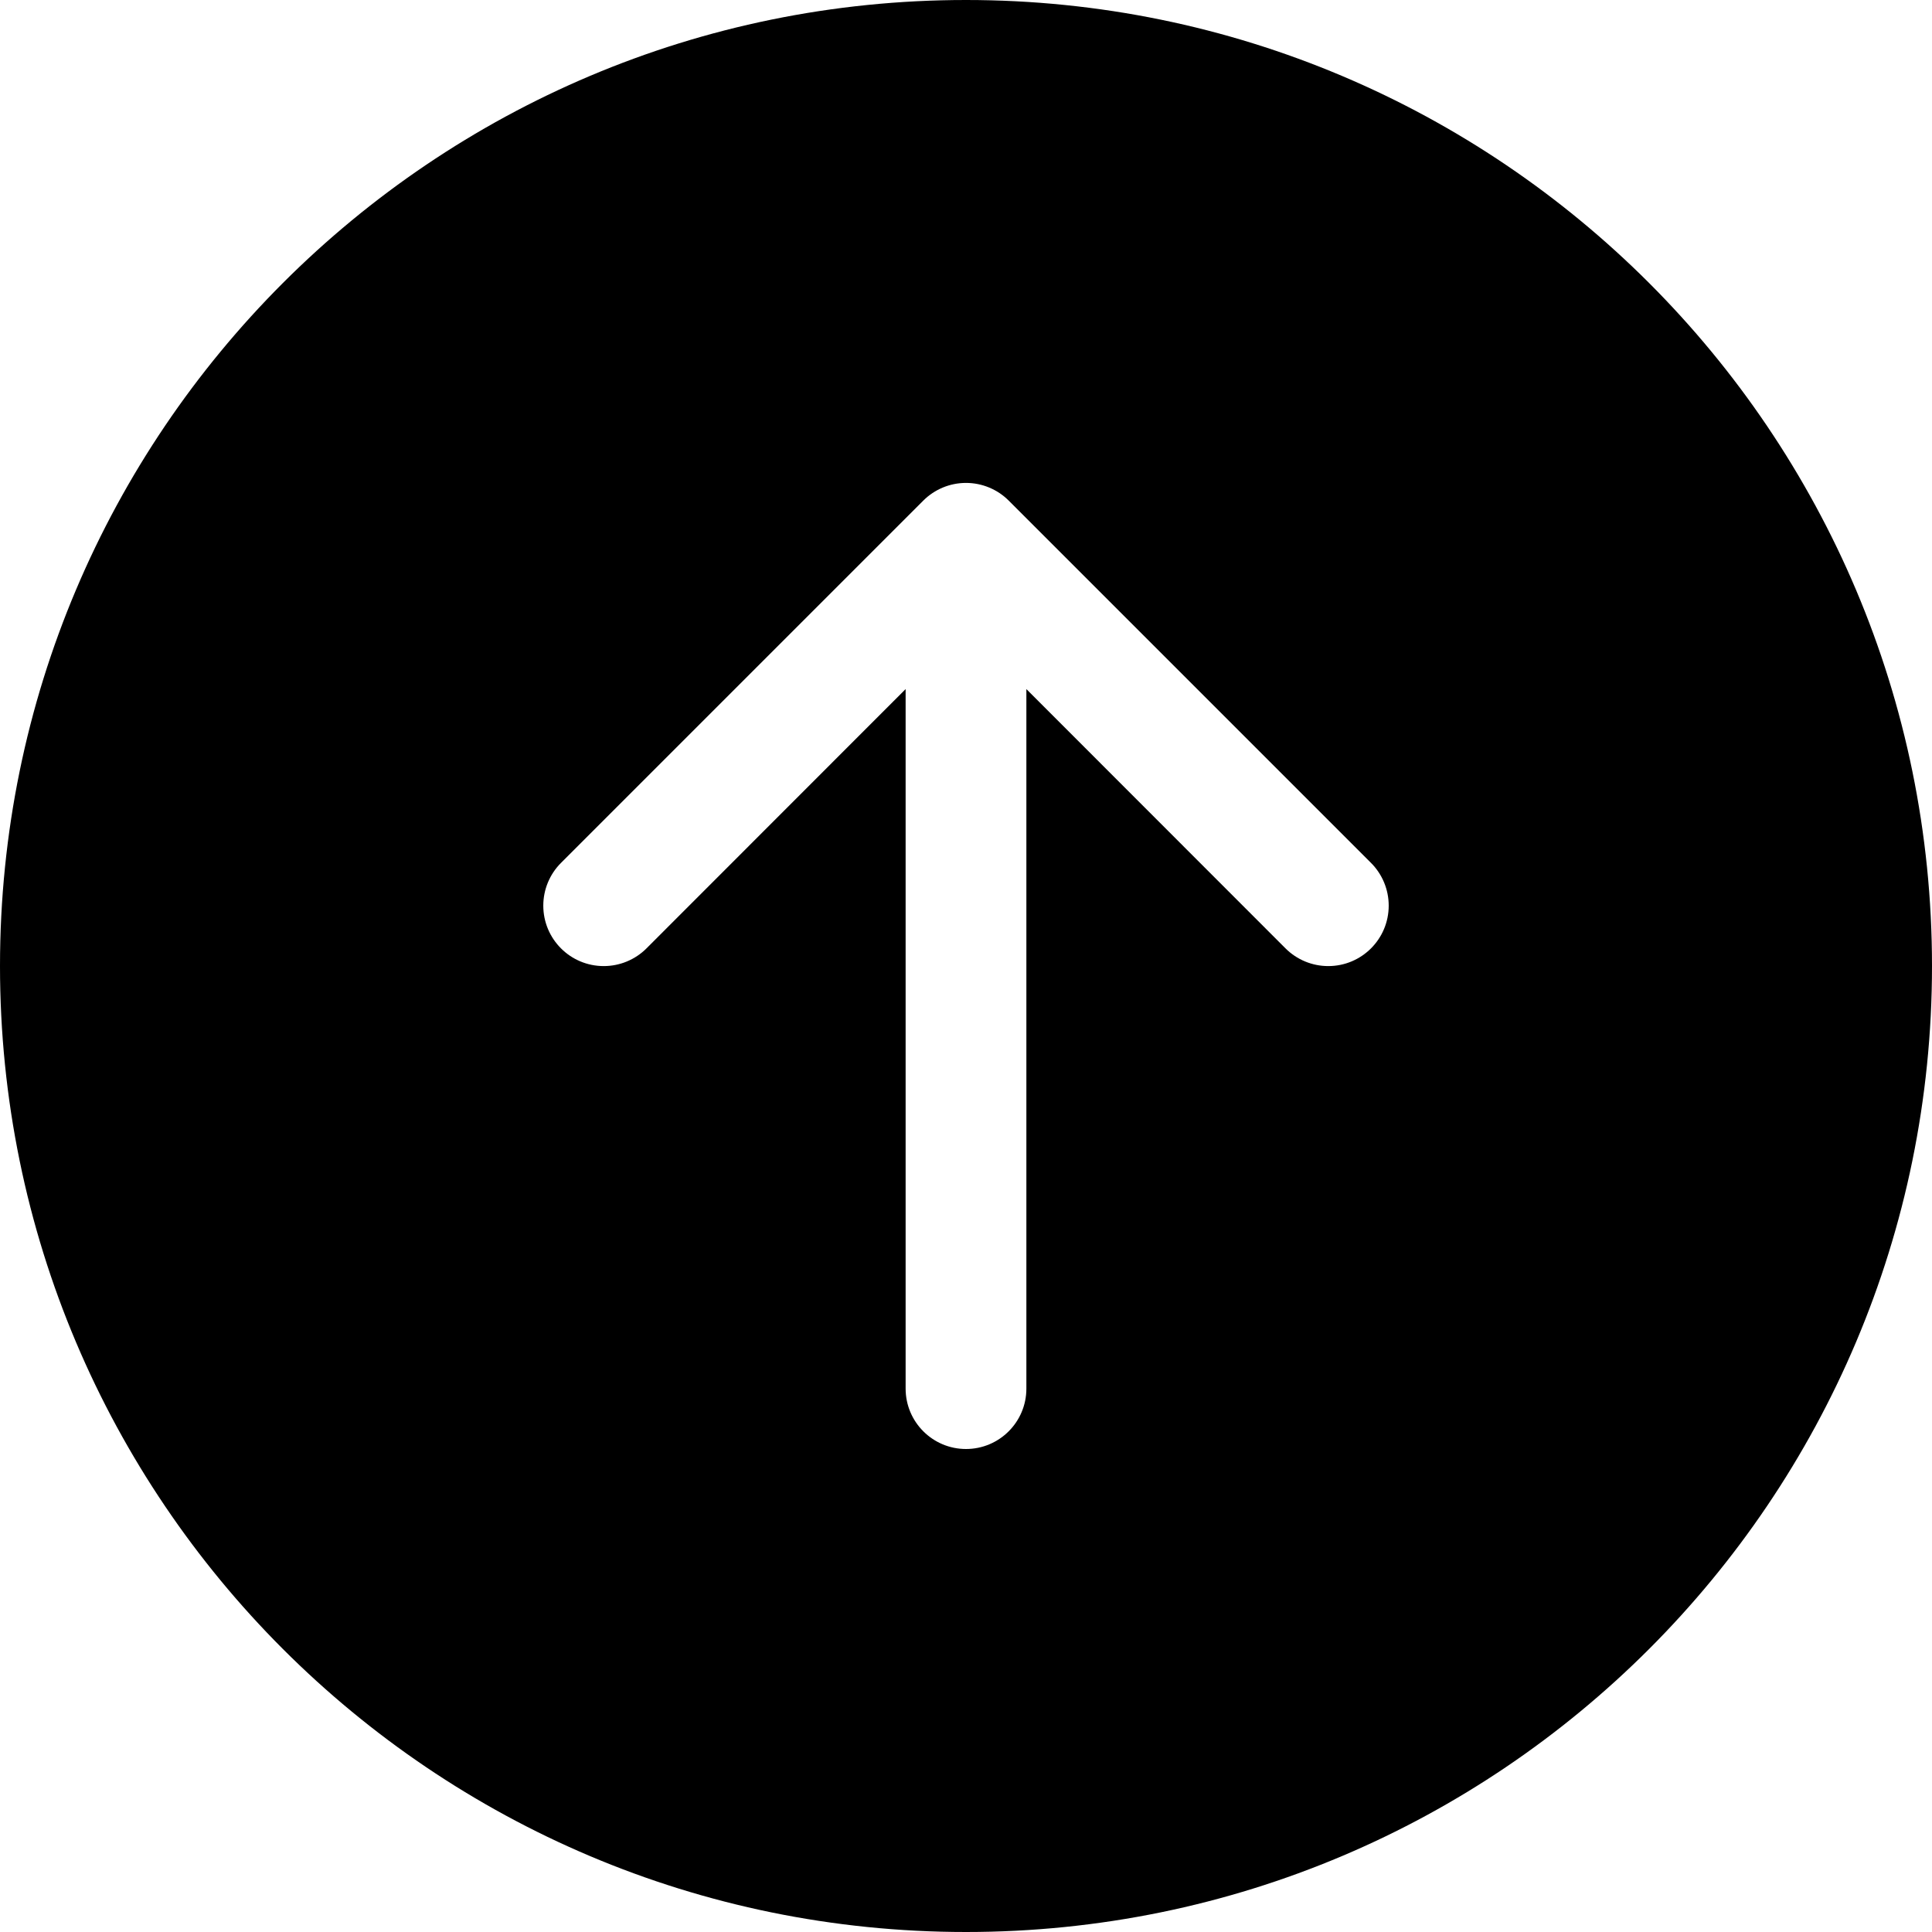 ﻿<?xml version="1.0" encoding="utf-8"?>
<svg version="1.1" xmlns:xlink="http://www.w3.org/1999/xlink" width="24px" height="24px" xmlns="http://www.w3.org/2000/svg">
  <defs>
    <pattern id="BGPattern" patternUnits="userSpaceOnUse" alignment="0 0" imageRepeat="None" />
    <mask fill="white" id="Clip4718">
      <path d="M 12 0  C 18.627 0  24 5.373  24 12  C 24 18.627  18.627 24  12 24  C 5.373 24  0 18.627  0 12  C 0 5.373  5.373 0  12 0  Z M 12 18  C 12.414 18  12.75 17.664  12.75 17.25  L 12.75 8.56  L 15.969 11.781  C 16.11 11.922  16.301 12.001  16.5 12.001  C 16.915 12.001  17.251 11.665  17.251 11.25  C 17.251 11.051  17.172 10.86  17.031 10.719  L 12.531 6.219  C 12.39 6.078  12.199 5.999  12 5.999  C 11.801 5.999  11.61 6.078  11.469 6.219  L 6.969 10.719  C 6.828 10.86  6.749 11.051  6.749 11.25  C 6.749 11.665  7.085 12.001  7.5 12.001  C 7.699 12.001  7.89 11.922  8.031 11.781  L 11.25 8.56  L 11.25 17.25  C 11.25 17.664  11.586 18  12 18  Z " fill-rule="evenodd" />
    </mask>
  </defs>
  <g>
    <path d="M 12 0  C 18.627 0  24 5.373  24 12  C 24 18.627  18.627 24  12 24  C 5.373 24  0 18.627  0 12  C 0 5.373  5.373 0  12 0  Z M 12 18  C 12.414 18  12.75 17.664  12.75 17.25  L 12.75 8.56  L 15.969 11.781  C 16.11 11.922  16.301 12.001  16.5 12.001  C 16.915 12.001  17.251 11.665  17.251 11.25  C 17.251 11.051  17.172 10.86  17.031 10.719  L 12.531 6.219  C 12.39 6.078  12.199 5.999  12 5.999  C 11.801 5.999  11.61 6.078  11.469 6.219  L 6.969 10.719  C 6.828 10.86  6.749 11.051  6.749 11.25  C 6.749 11.665  7.085 12.001  7.5 12.001  C 7.699 12.001  7.89 11.922  8.031 11.781  L 11.25 8.56  L 11.25 17.25  C 11.25 17.664  11.586 18  12 18  Z " fill-rule="nonzero" fill="rgba(0, 0, 0, 1)" stroke="none" class="fill" />
    <path d="M 12 0  C 18.627 0  24 5.373  24 12  C 24 18.627  18.627 24  12 24  C 5.373 24  0 18.627  0 12  C 0 5.373  5.373 0  12 0  Z " stroke-width="0" stroke-dasharray="0" stroke="rgba(255, 255, 255, 0)" fill="none" class="stroke" mask="url(#Clip4718)" />
    <path d="M 12 18  C 12.414 18  12.75 17.664  12.75 17.25  L 12.75 8.56  L 15.969 11.781  C 16.11 11.922  16.301 12.001  16.5 12.001  C 16.915 12.001  17.251 11.665  17.251 11.25  C 17.251 11.051  17.172 10.86  17.031 10.719  L 12.531 6.219  C 12.39 6.078  12.199 5.999  12 5.999  C 11.801 5.999  11.61 6.078  11.469 6.219  L 6.969 10.719  C 6.828 10.86  6.749 11.051  6.749 11.25  C 6.749 11.665  7.085 12.001  7.5 12.001  C 7.699 12.001  7.89 11.922  8.031 11.781  L 11.25 8.56  L 11.25 17.25  C 11.25 17.664  11.586 18  12 18  Z " stroke-width="0" stroke-dasharray="0" stroke="rgba(255, 255, 255, 0)" fill="none" class="stroke" mask="url(#Clip4718)" />
  </g>
</svg>